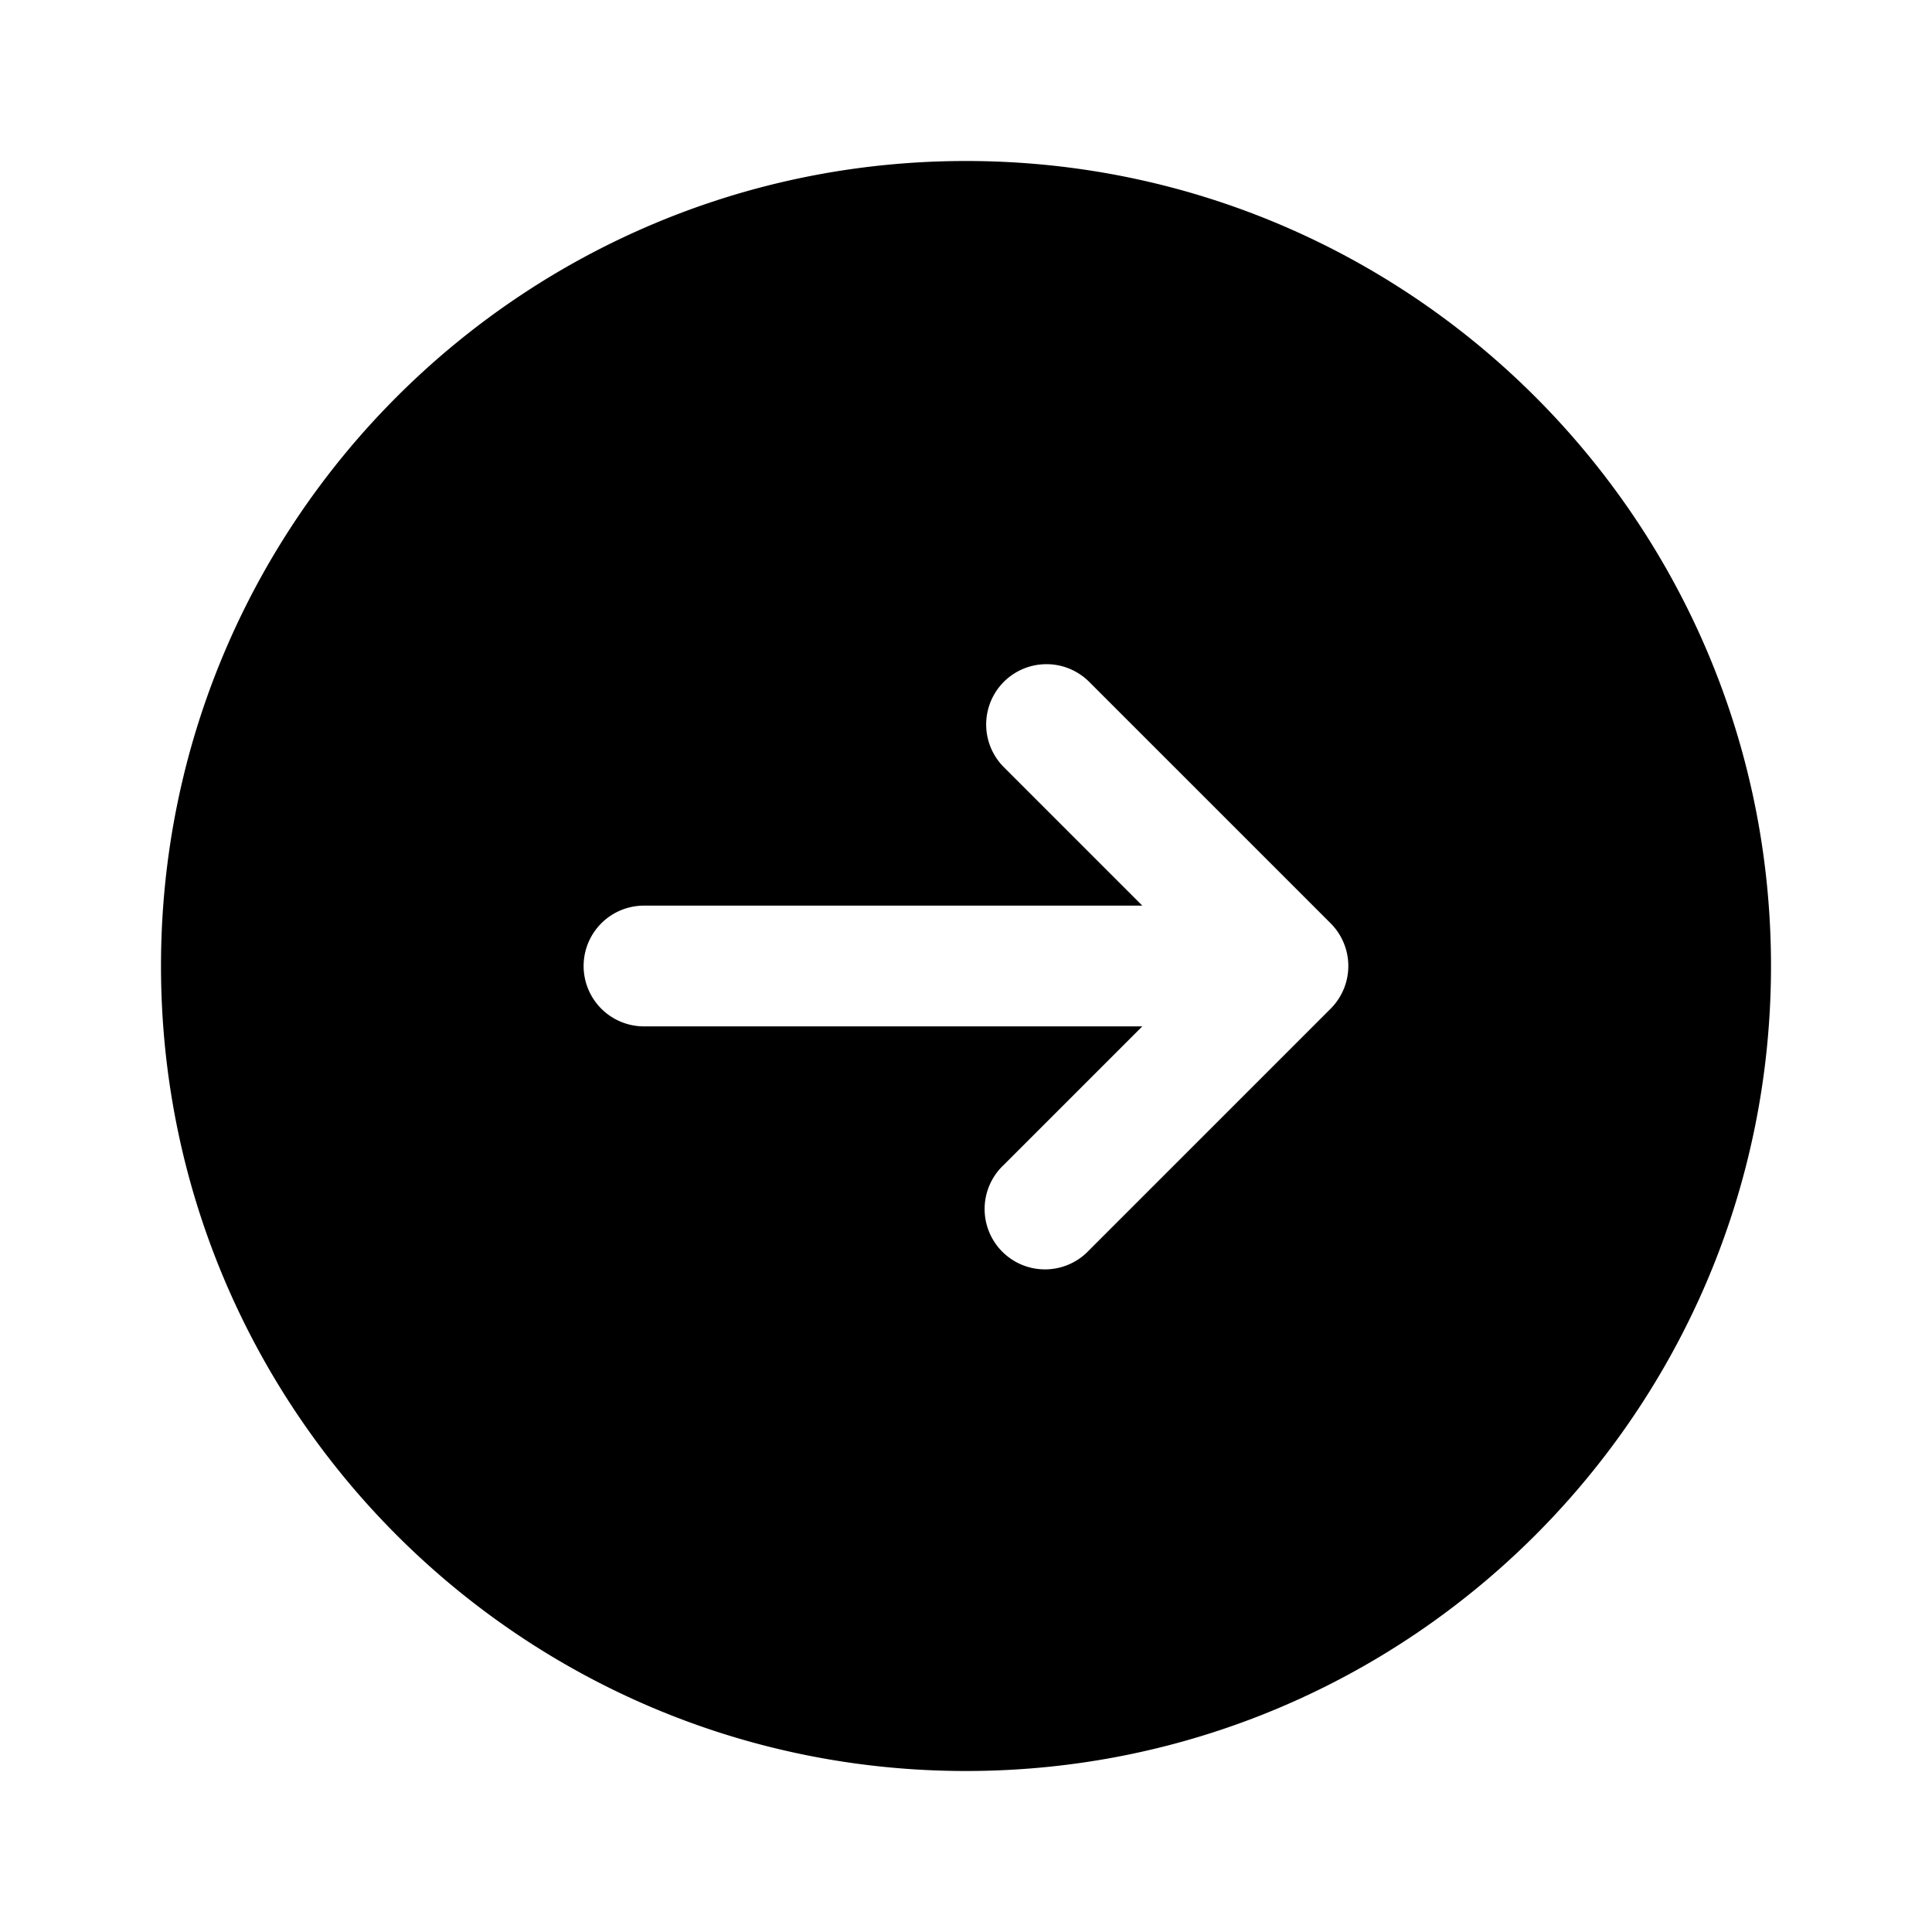 <svg xmlns="http://www.w3.org/2000/svg" width="1em" height="1em" viewBox="0 0 24 24"><path fill="currentColor" fill-rule="evenodd" d="M12 22c5.523 0 10-4.477 10-10S17.523 2 12 2S2 6.477 2 12s4.477 10 10 10m.47-13.53a.75.75 0 0 1 1.06 0l3 3a.75.75 0 0 1 0 1.06l-3 3a.75.75 0 1 1-1.06-1.06l1.72-1.72H8a.75.75 0 0 1 0-1.5h6.19l-1.72-1.72a.75.75 0 0 1 0-1.06" clip-rule="evenodd"/></svg>